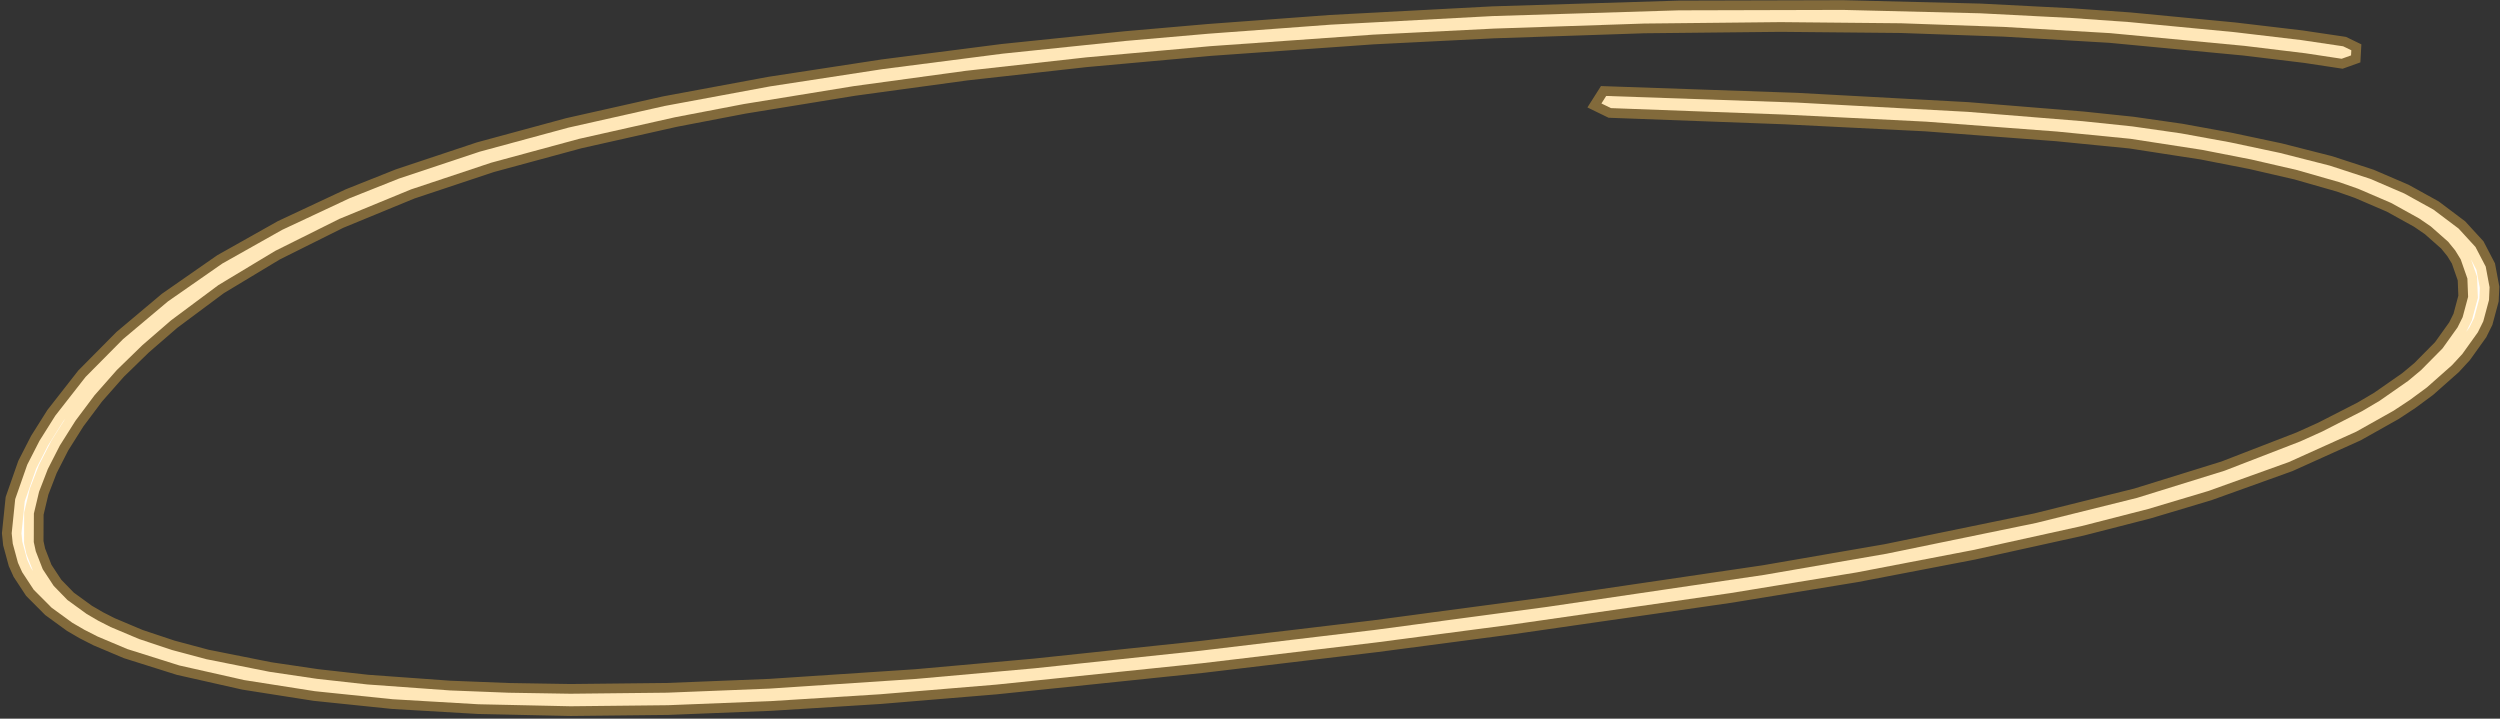 <svg width="654" height="188" viewBox="0 0 654 188" fill="none" xmlns="http://www.w3.org/2000/svg">
<rect x="0" y="0" width="654" height="188" fill="#333333" stroke="none"/>
<path d="M649.619 84.078L651.123 78.481L651.274 75.151L650.26 69.735L647.583 64.603L643.17 59.791L636.57 54.822L628.97 50.619L620.062 46.788L609.422 43.313L596.316 39.977L583.332 37.222L570.547 34.889L557.826 33.066L544.819 31.703L514.736 29.257L470.04 26.832L420.179 25.104L418.935 27.067L421.426 28.282L466.861 29.972L503.859 31.823L538.066 34.405L557.312 36.307L576.097 39.207L588.947 41.725L600.853 44.473L612.035 47.673L616.899 49.38L625.519 53.087L632.836 57.137L635.898 59.234L640.446 63.248L642.285 65.513L643.722 67.853L645.47 72.868L645.655 77.637L644.227 82.976L642.903 85.634L638.958 91.154L633.35 96.824L629.965 99.648L622.476 104.867L617.918 107.558L607.5 112.885L601.705 115.496L581.937 123.143L559.031 130.25L532.645 136.808L493.499 144.86L461.536 150.387L404.688 158.769L359.392 164.818L313.828 170.253L270.622 174.831L270.585 174.834L239.691 177.601L201.351 180.136L174.545 181.206L149.212 181.481L133.069 181.218L117.638 180.611L96.113 179.055L82.901 177.577L70.522 175.745L53.961 172.44L44.993 170.04L36.418 167.181L28.936 164.027L25.655 162.354L22.666 160.607L17.645 156.962L14.044 153.259L11.183 148.907L9.359 144.22L8.836 141.801L8.865 134.336L10.217 128.647L12.51 122.702L15.649 116.559L19.733 110.083L24.715 103.43L30.572 96.791L37.245 90.301L44.766 83.789L57.13 74.586L71.978 65.642L88.762 57.271L107.563 49.533L128.476 42.566L151.483 36.323L176.561 30.68L194.557 27.224L223.391 22.524L252.669 18.524L284.149 15.009L316.601 12.082L359.139 9.066L390.779 7.481L430.124 6.161L465.823 5.788L497.307 6.087L524.21 7.04L552.028 8.668L587.155 11.997L603.118 13.935L612.578 15.372L615.031 14.494L615.104 13.15L612.96 12.109L602.006 10.48L584.507 8.406L557.113 5.785L541.906 4.706L517.995 3.476L482.138 2.594L439.208 2.703L390.496 4.204L348.119 6.452L316.155 8.818L294.438 10.71L262.326 14.036L230.943 18.075L201.455 22.599L173.901 27.716L148.672 33.393L125.488 39.68L104.381 46.712L91.47 51.853L73.842 60.116L58.167 68.94L43.935 78.849L32.204 88.707L22.377 98.621L14.47 108.737L10.335 115.303L7.134 121.555L3.978 130.568L3.058 139.511L3.336 142.204L4.699 147.228L5.796 149.669L8.808 154.255L13.497 158.966L18.899 162.899L22.081 164.754L25.553 166.523L33.297 169.791L46.906 174.081L63.864 177.906L82.364 180.816L102.738 182.923L125.147 184.234L149.276 184.759L174.749 184.482L201.681 183.408L230.228 181.621L260.628 179.095L314.427 173.506L360.04 168.061L395.69 163.37L452.698 155.152L485.697 149.746L516.148 143.892L544.579 137.615L561.944 133.156L577.705 128.443L598.745 120.884L616.423 112.912L626.165 107.442L630.465 104.602L634.898 101.329L641.457 95.521L644.153 92.593L648.213 86.917L649.619 84.078Z" fill="white" stroke="#FFC149" stroke-opacity="0.39" stroke-width="5.082" stroke-linecap="round"/>
</svg>
